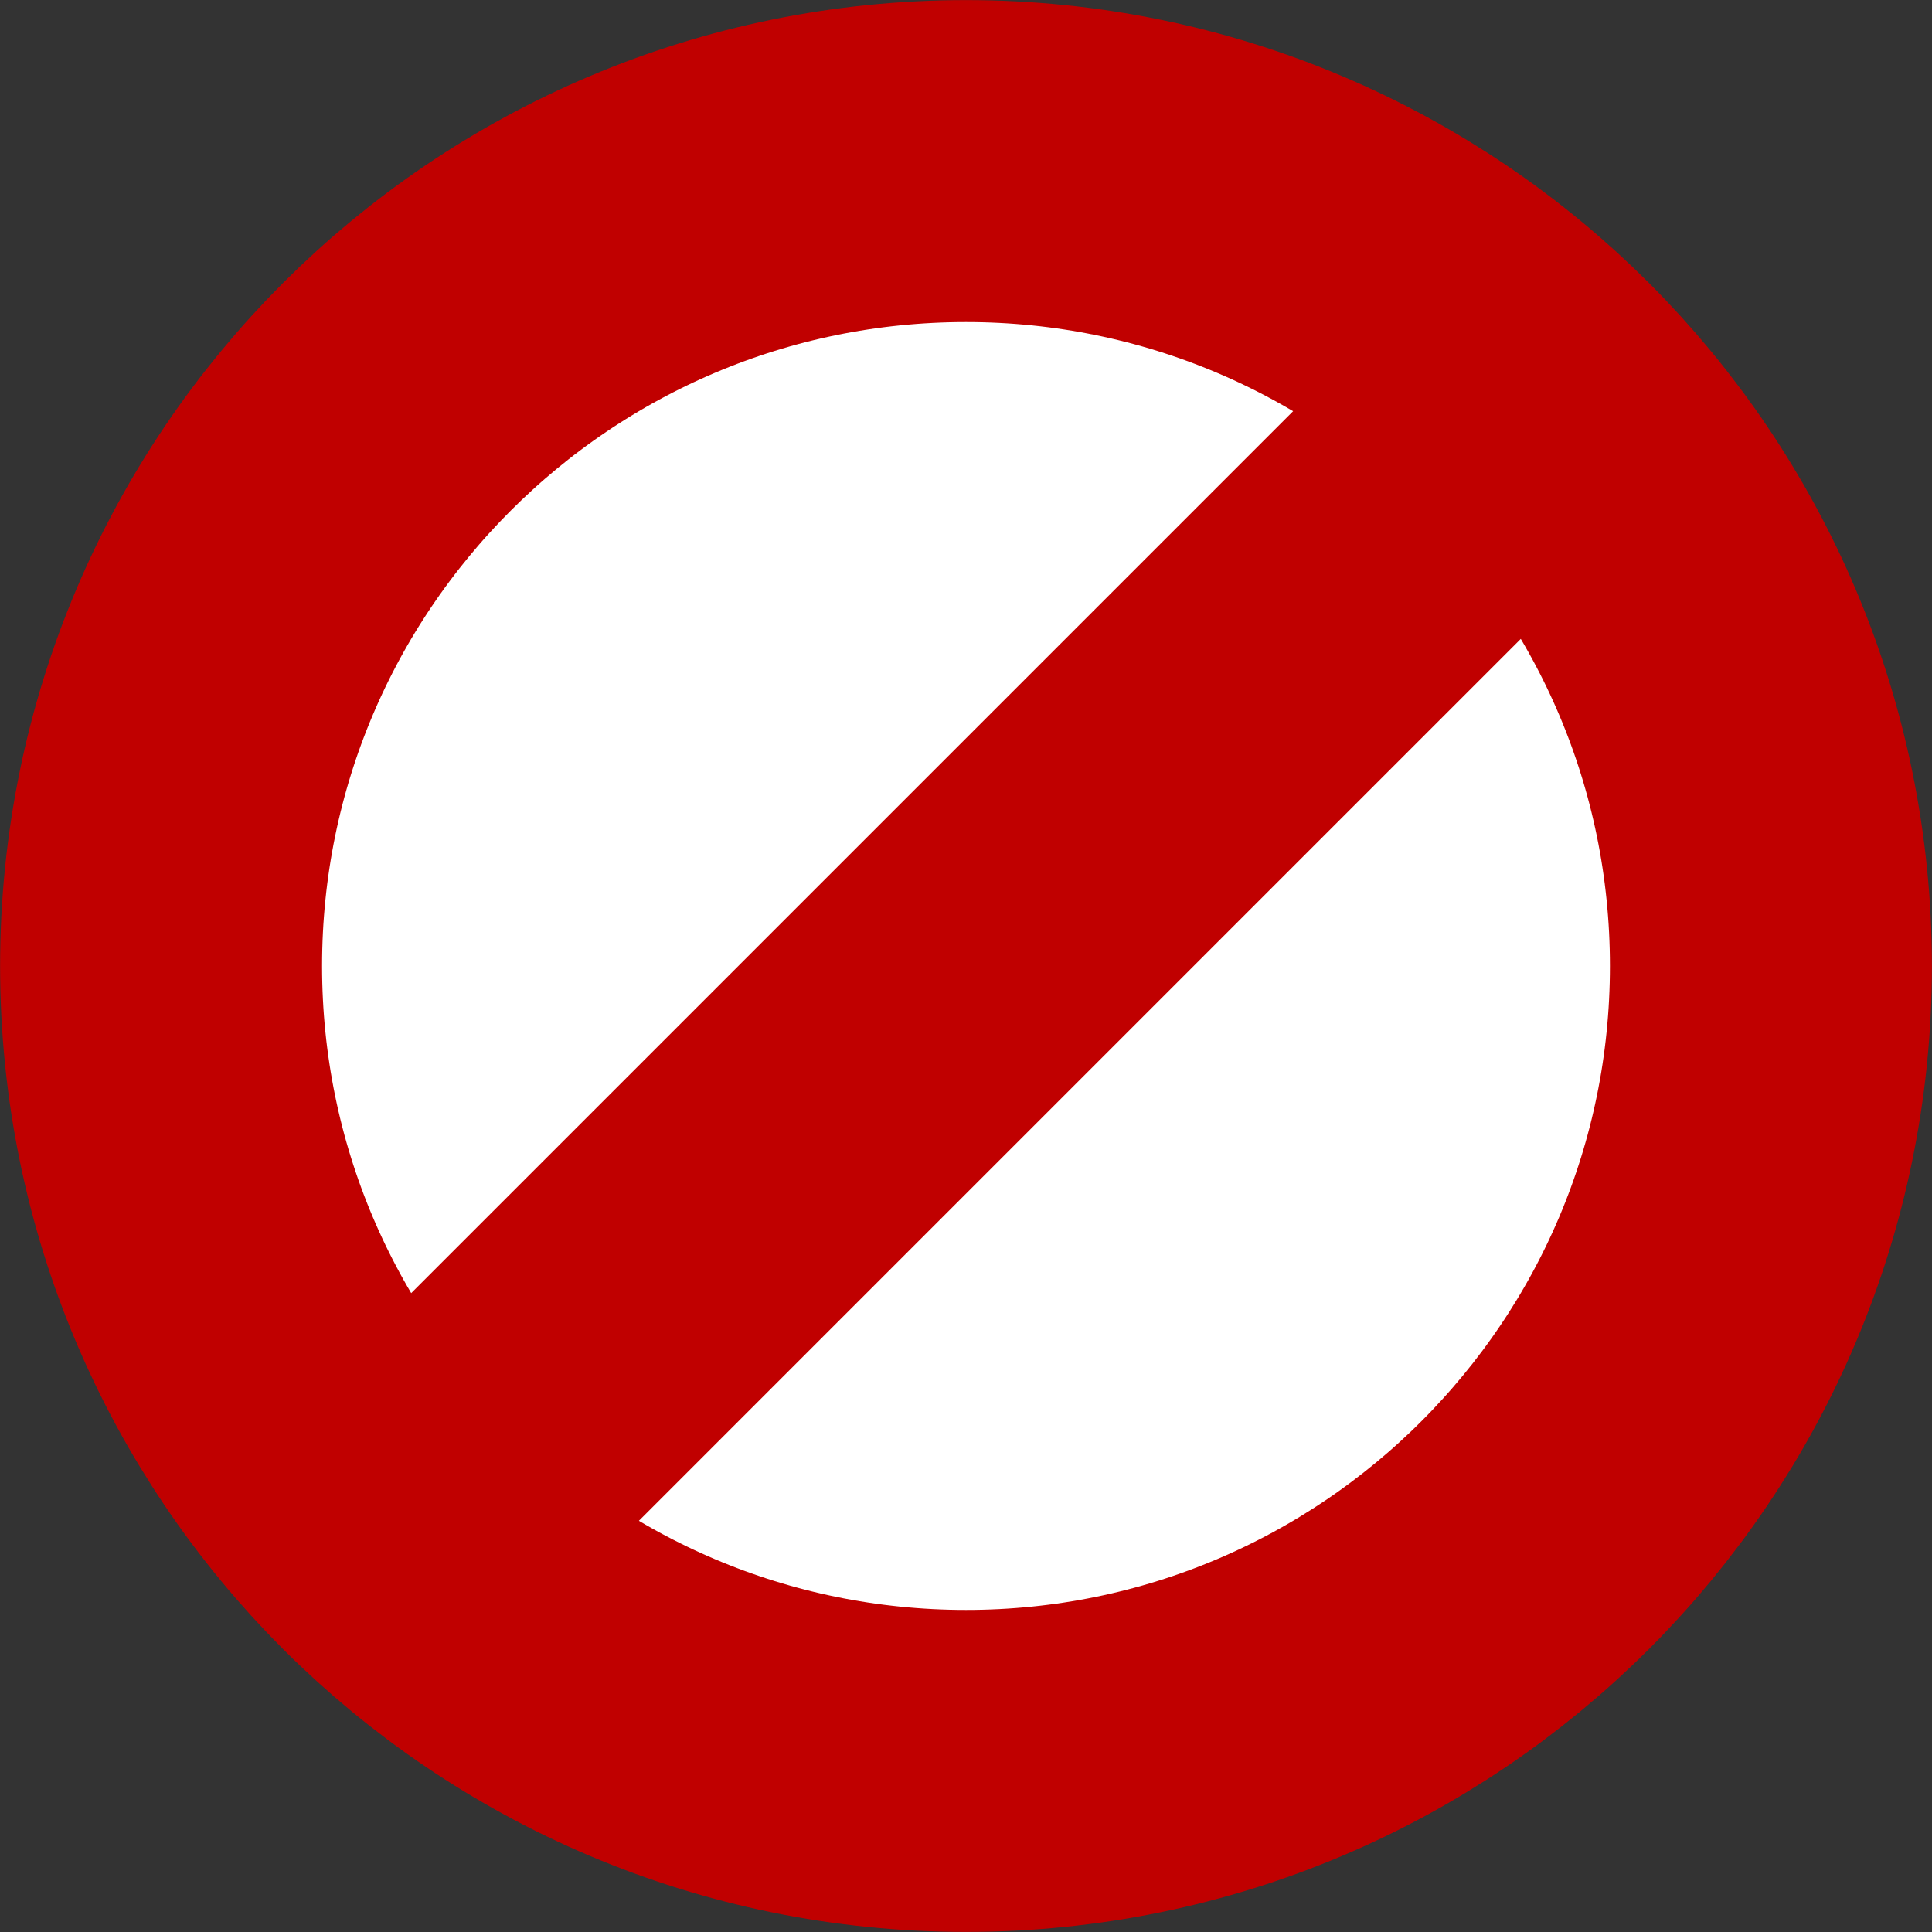 <?xml version="1.0" encoding="UTF-8"?>
<svg xmlns="http://www.w3.org/2000/svg" xmlns:xlink="http://www.w3.org/1999/xlink" width="32pt" height="32pt" viewBox="0 0 32 32" version="1.1">
<rect x="0" y="0" width="32" height="32" fill="#333333" stroke="none"/>
<g id="surface6706">
<path style="fill-rule:evenodd;fill:rgb(100%,100%,100%);fill-opacity:1;stroke-width:5.333;stroke-linecap:butt;stroke-linejoin:miter;stroke:rgb(75.294%,0%,0%);stroke-opacity:1;stroke-miterlimit:10;" d="M 29.332 16 C 29.332 23.363 23.363 29.332 16 29.332 C 8.637 29.332 2.668 23.363 2.668 16 C 2.668 8.637 8.637 2.668 16 2.668 C 23.363 2.668 29.332 8.637 29.332 16 Z M 29.332 16 "/>
<path style="fill:none;stroke-width:5.333;stroke-linecap:butt;stroke-linejoin:miter;stroke:rgb(75.294%,0%,0%);stroke-opacity:1;stroke-miterlimit:10;" d="M 24 8 L 8 24 "/>
</g>
</svg>

